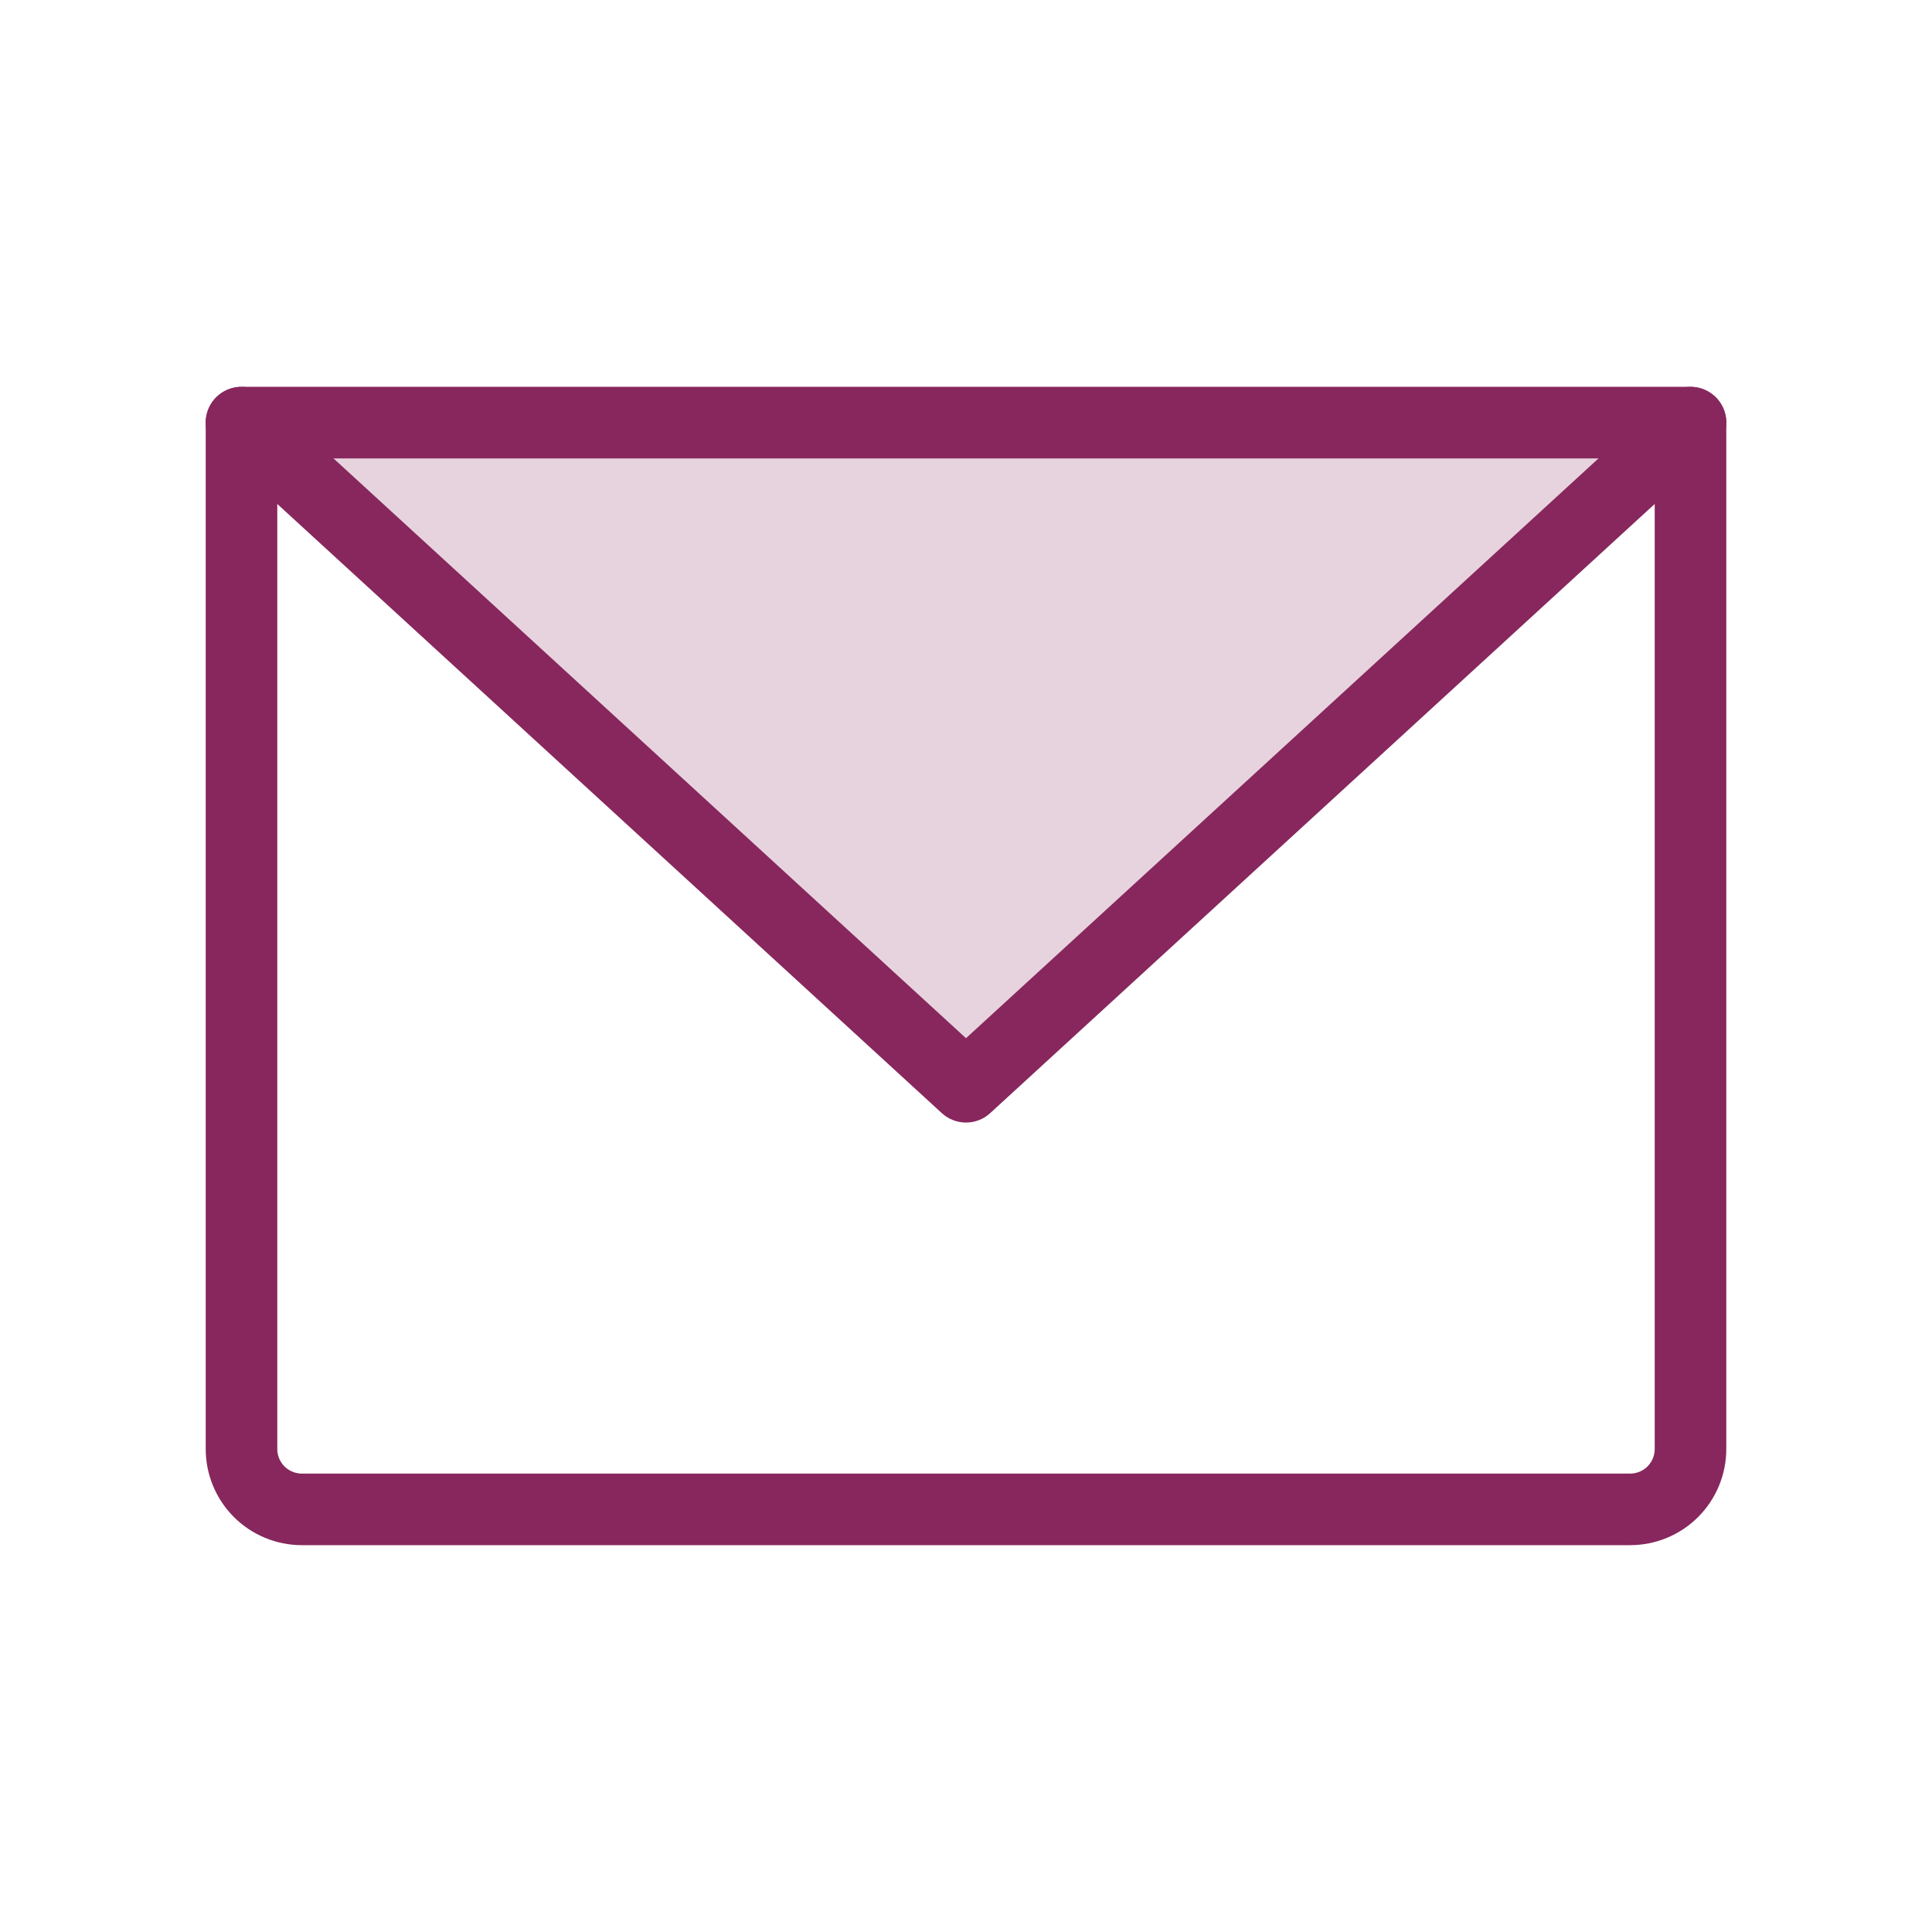 <svg width="20" height="20" viewBox="0 0 20 20" fill="none" xmlns="http://www.w3.org/2000/svg">
<path opacity="0.2" d="M17.5 4.375L10 11.25L2.5 4.375H17.5Z" fill="#87275D"></path>
<path d="M2.5 4.375H17.5V15C17.5 15.166 17.434 15.325 17.317 15.442C17.2 15.559 17.041 15.625 16.875 15.625H3.125C2.959 15.625 2.8 15.559 2.683 15.442C2.566 15.325 2.5 15.166 2.5 15V4.375Z" stroke="#87275D" stroke-width="0.741" stroke-linecap="round" stroke-linejoin="round"></path>
<path d="M17.5 4.375L10 11.25L2.5 4.375" stroke="#87275D" stroke-width="0.741" stroke-linecap="round" stroke-linejoin="round"></path>
</svg>
